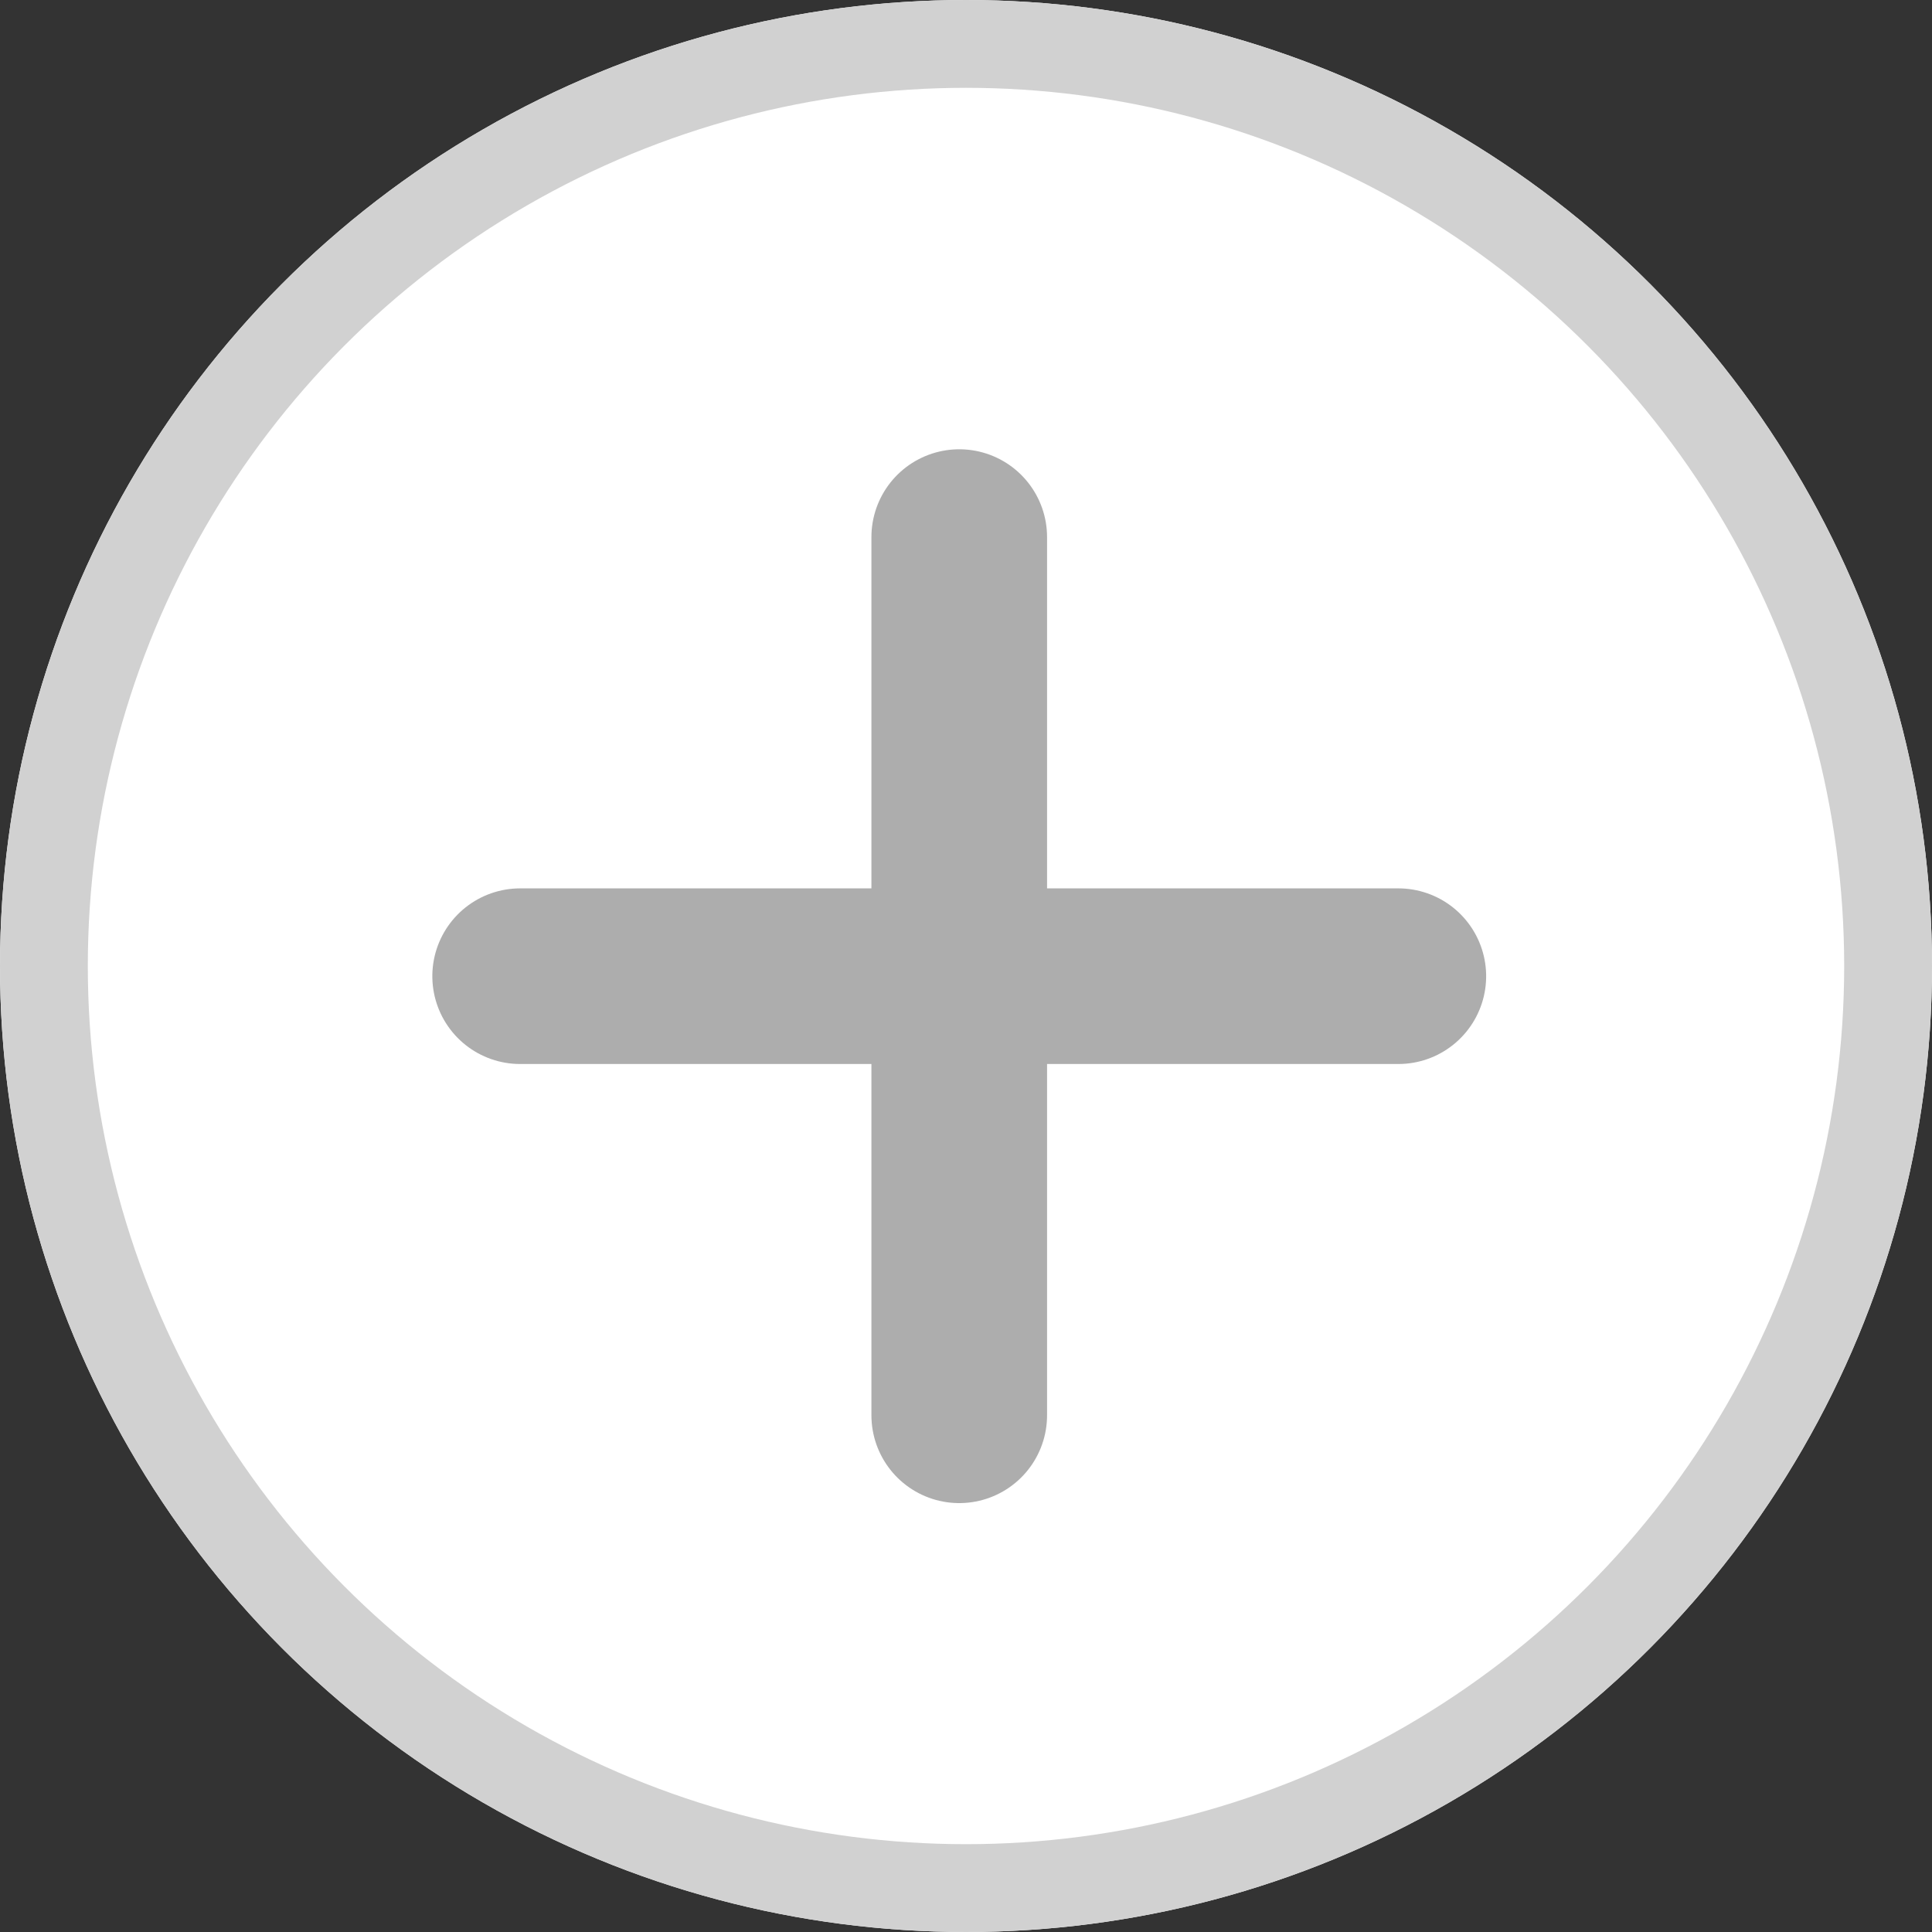 <svg xmlns="http://www.w3.org/2000/svg" width="22" height="22" viewBox="0 0 22 22">
  <rect x="0" y="0" width="22" height="22" fill="#333333" stroke="none"/>
  <g id="Group_152" data-name="Group 152" transform="translate(-1288 -102)">
    <g id="Ellipse_33" data-name="Ellipse 33" transform="translate(1288 102)" fill="#fff" stroke="#d1d1d1" stroke-width="1">
      <circle cx="11" cy="11" r="11" stroke="none"/>
      <circle cx="11" cy="11" r="10.5" fill="none"/>
    </g>
    <g id="add_section_plus" data-name="add section plus" transform="translate(1293.923 108.116)">
      <line id="Line_41" data-name="Line 41" y2="10" transform="translate(5)" fill="none" stroke="#adadad" stroke-linecap="round" stroke-width="2"/>
      <line id="Line_40" data-name="Line 40" y2="10" transform="translate(10 5) rotate(90)" fill="none" stroke="#adadad" stroke-linecap="round" stroke-width="2"/>
    </g>
  </g>
</svg>
